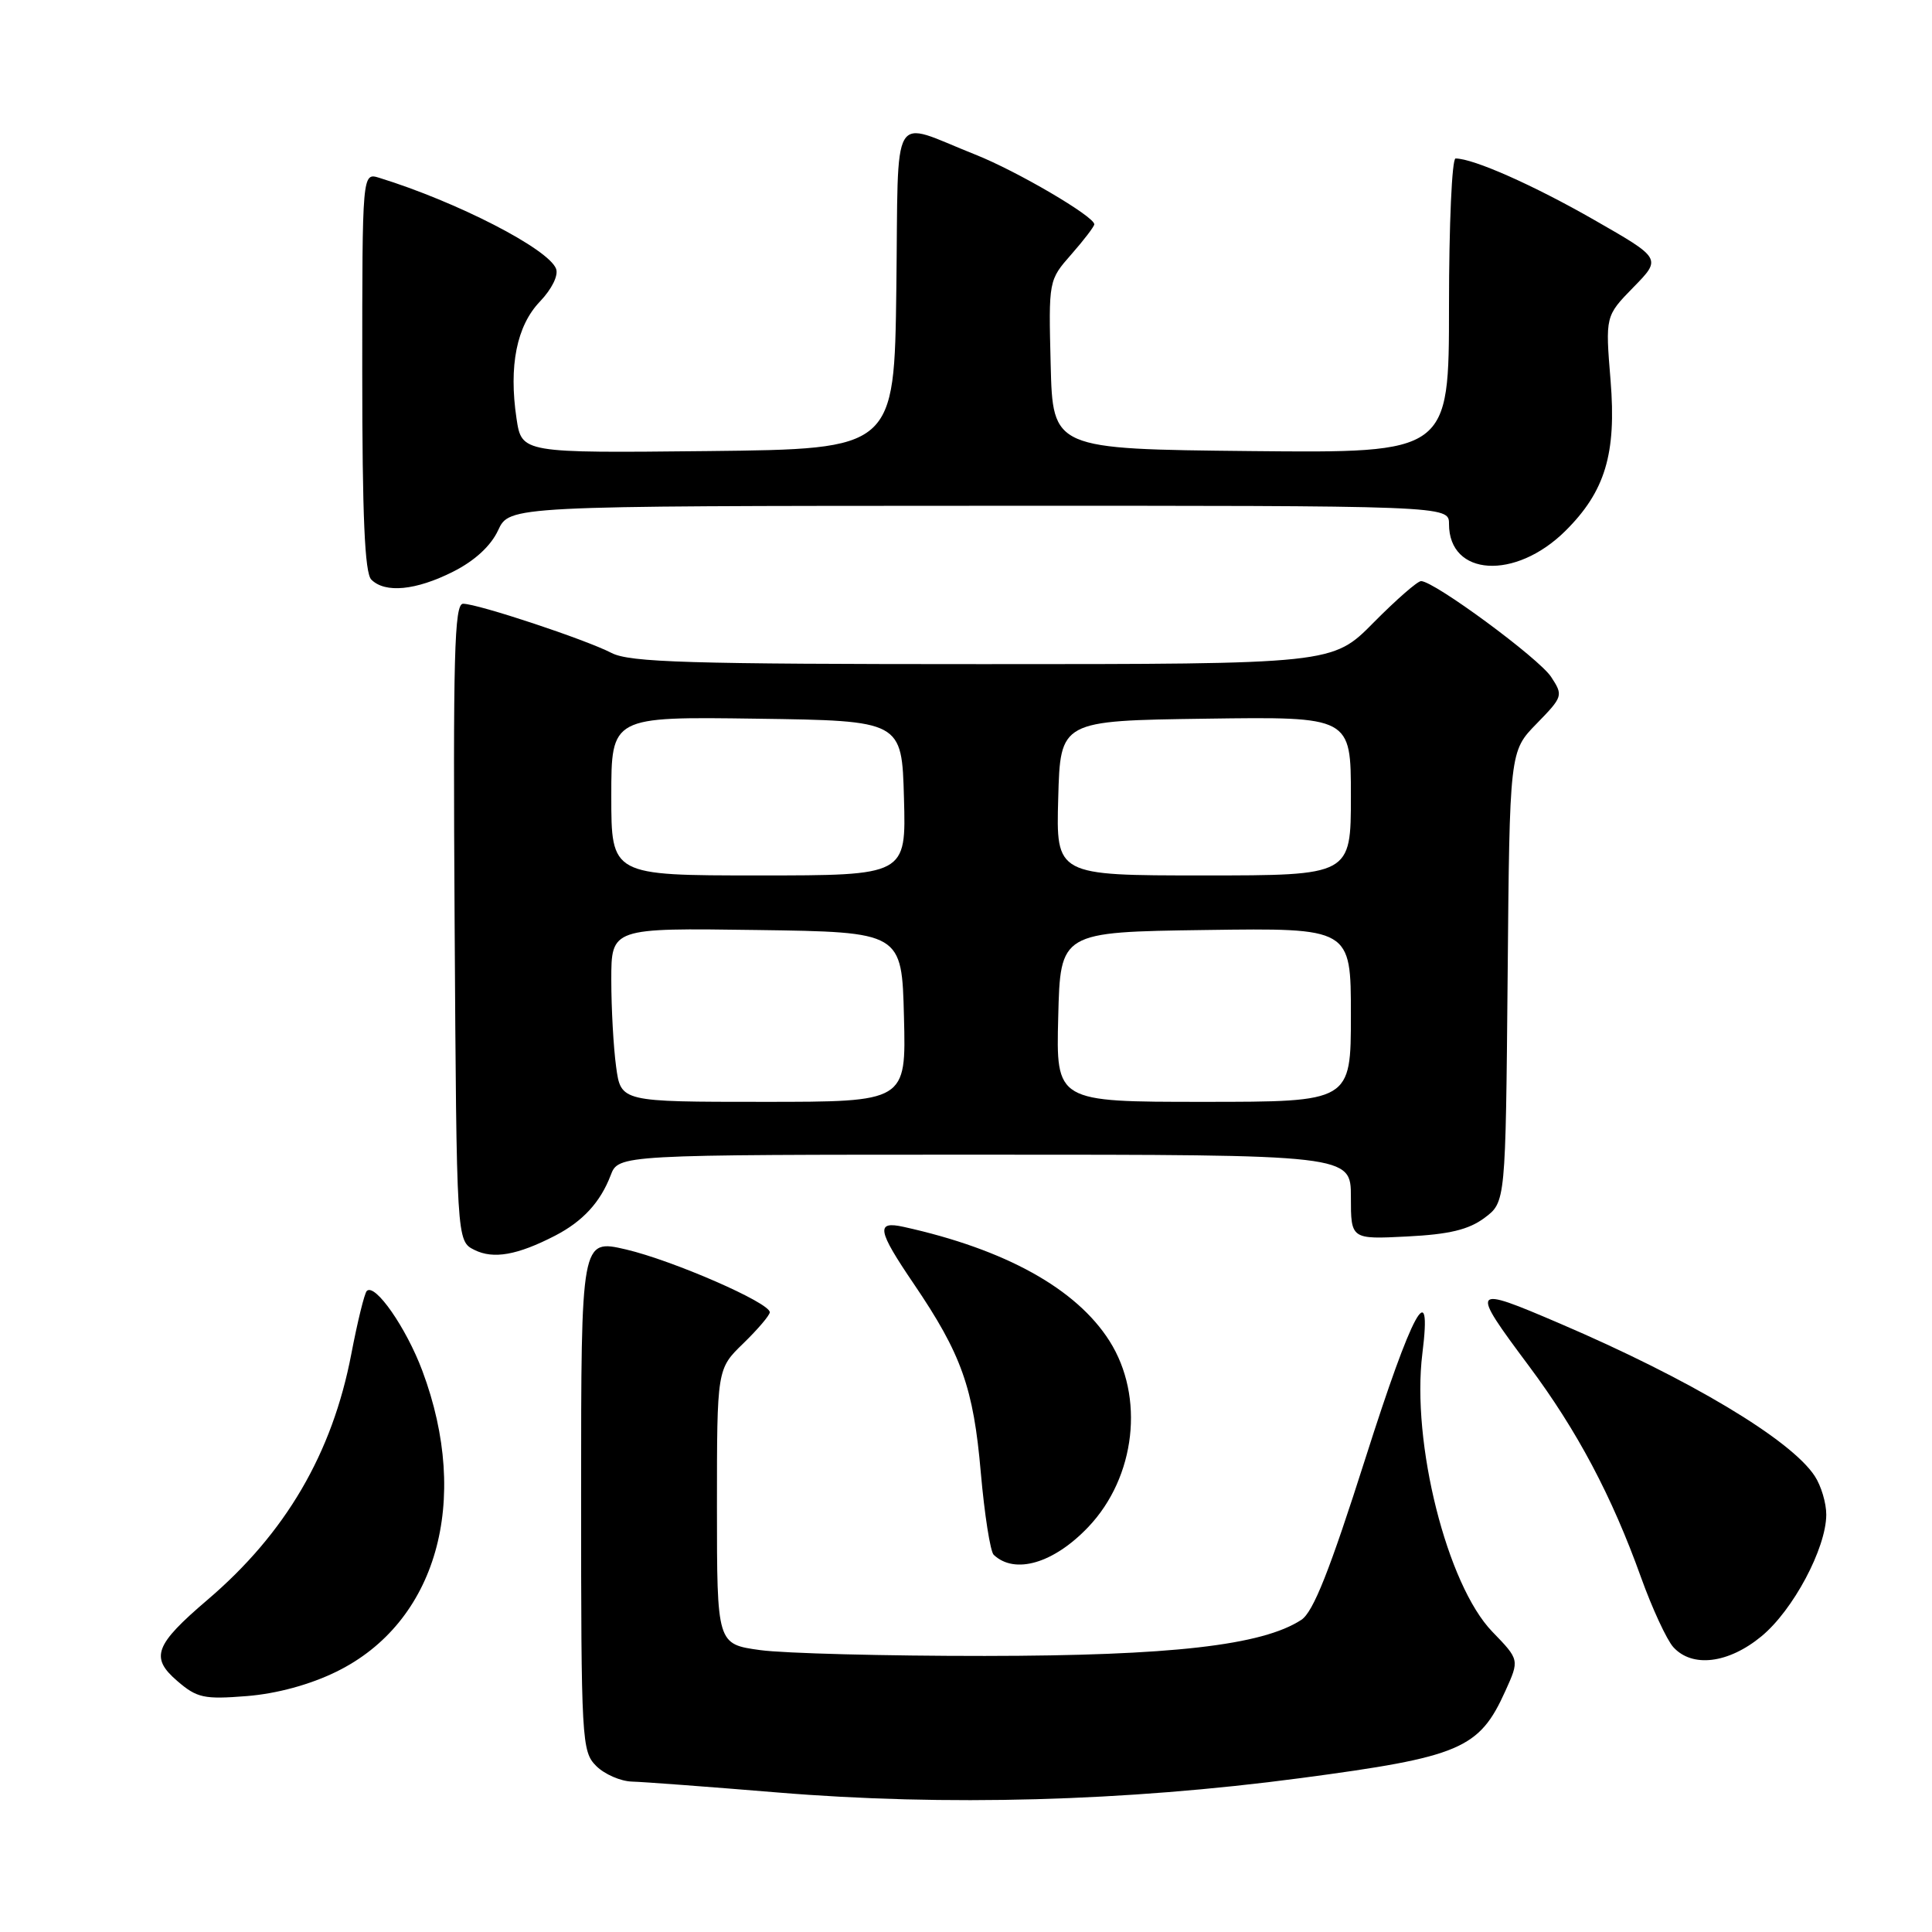 <?xml version="1.0" encoding="UTF-8" standalone="no"?>
<!DOCTYPE svg PUBLIC "-//W3C//DTD SVG 1.1//EN" "http://www.w3.org/Graphics/SVG/1.1/DTD/svg11.dtd" >
<svg xmlns="http://www.w3.org/2000/svg" xmlns:xlink="http://www.w3.org/1999/xlink" version="1.1" viewBox="0 0 256 256">
 <g >
 <path fill="currentColor"
d=" M 172.33 235.61 C 193.52 232.80 196.01 231.74 199.47 224.06 C 201.34 219.93 201.34 219.93 197.74 216.21 C 191.74 210.01 187.00 191.15 188.47 179.36 C 189.79 168.81 187.16 173.65 180.95 193.16 C 176.19 208.11 174.02 213.60 172.43 214.64 C 167.26 218.02 155.19 219.40 130.50 219.42 C 117.30 219.43 103.91 219.08 100.75 218.65 C 95.00 217.86 95.00 217.86 95.00 199.62 C 95.00 181.39 95.00 181.39 98.50 178.00 C 100.42 176.13 102.00 174.28 102.00 173.88 C 102.00 172.61 89.16 167.02 82.95 165.56 C 77.00 164.18 77.00 164.18 77.00 198.09 C 77.00 230.67 77.08 232.08 79.00 234.00 C 80.10 235.10 82.24 236.03 83.75 236.07 C 85.26 236.11 93.92 236.76 103.00 237.51 C 125.25 239.35 149.10 238.69 172.33 235.61 Z  M 44.57 221.51 C 57.83 215.02 62.43 198.91 55.96 181.63 C 53.83 175.94 49.69 169.98 48.60 171.06 C 48.29 171.38 47.37 175.13 46.55 179.41 C 44.03 192.59 37.85 203.15 27.50 211.98 C 20.49 217.96 19.87 219.63 23.49 222.74 C 26.10 224.99 27.03 225.19 32.70 224.74 C 36.69 224.42 41.06 223.23 44.57 221.51 Z  M 233.40 216.82 C 237.60 213.36 241.97 205.15 241.99 200.71 C 242.00 199.18 241.31 196.87 240.46 195.58 C 237.29 190.75 223.94 182.76 206.66 175.36 C 194.85 170.30 194.73 170.46 202.59 181.00 C 208.98 189.57 213.57 198.21 217.44 209.00 C 218.92 213.12 220.85 217.28 221.72 218.25 C 224.23 221.02 229.02 220.43 233.40 216.82 Z  M 144.21 202.33 C 150.49 195.72 151.70 185.07 147.01 177.68 C 142.62 170.76 133.21 165.54 119.75 162.57 C 116.02 161.74 116.24 162.99 121.09 170.13 C 127.40 179.43 128.99 183.89 129.96 195.11 C 130.45 200.68 131.22 205.59 131.67 206.02 C 134.47 208.67 139.63 207.15 144.21 202.33 Z  M 73.56 163.73 C 77.23 161.83 79.55 159.30 80.91 155.75 C 81.95 153.00 81.95 153.00 130.48 153.00 C 179.00 153.00 179.00 153.00 179.00 158.61 C 179.00 164.22 179.00 164.22 186.45 163.84 C 192.03 163.56 194.60 162.94 196.70 161.38 C 199.50 159.29 199.50 159.29 199.77 129.42 C 200.03 99.55 200.03 99.55 203.61 95.89 C 207.10 92.31 207.15 92.16 205.53 89.69 C 203.92 87.23 190.03 77.00 188.30 77.00 C 187.82 77.00 184.99 79.48 182.00 82.50 C 176.57 88.00 176.57 88.00 130.23 88.00 C 91.24 88.00 83.45 87.77 81.03 86.52 C 77.57 84.73 63.30 80.00 61.36 80.00 C 60.20 80.00 60.02 86.82 60.24 122.22 C 60.50 164.44 60.50 164.44 62.86 165.62 C 65.38 166.88 68.56 166.31 73.56 163.73 Z  M 60.04 75.75 C 62.90 74.31 65.04 72.34 66.00 70.27 C 67.50 67.04 67.50 67.04 129.75 67.02 C 192.00 67.00 192.00 67.00 192.00 69.43 C 192.00 76.38 200.78 76.91 207.40 70.37 C 212.69 65.13 214.20 60.14 213.41 50.43 C 212.71 41.88 212.71 41.88 216.44 38.06 C 220.17 34.25 220.17 34.25 211.22 29.13 C 203.17 24.52 195.22 21.00 192.87 21.00 C 192.39 21.00 192.00 29.78 192.00 40.52 C 192.00 60.03 192.00 60.03 165.75 59.77 C 139.50 59.50 139.50 59.50 139.22 48.32 C 138.94 37.14 138.94 37.14 141.97 33.69 C 143.64 31.79 145.00 30.00 145.00 29.72 C 145.00 28.68 134.72 22.65 129.20 20.47 C 117.83 15.97 119.08 13.85 118.77 38.19 C 118.50 59.50 118.50 59.50 93.81 59.77 C 69.13 60.03 69.13 60.03 68.44 55.45 C 67.40 48.49 68.46 43.17 71.55 39.95 C 73.12 38.30 74.02 36.49 73.68 35.61 C 72.67 32.97 60.55 26.74 50.25 23.56 C 48.00 22.87 48.00 22.87 48.00 49.23 C 48.00 68.41 48.33 75.93 49.20 76.80 C 51.03 78.63 55.10 78.24 60.04 75.75 Z  M 81.64 141.36 C 81.29 138.81 81.00 133.62 81.00 129.84 C 81.00 122.96 81.00 122.96 100.25 123.23 C 119.50 123.50 119.50 123.50 119.78 134.75 C 120.07 146.00 120.07 146.00 101.17 146.00 C 82.27 146.00 82.27 146.00 81.64 141.36 Z  M 140.22 134.75 C 140.50 123.50 140.50 123.50 159.75 123.23 C 179.00 122.96 179.00 122.96 179.00 134.48 C 179.00 146.00 179.00 146.00 159.47 146.00 C 139.93 146.00 139.93 146.00 140.22 134.75 Z  M 81.00 105.48 C 81.00 94.96 81.00 94.96 100.25 95.23 C 119.50 95.50 119.50 95.50 119.78 105.75 C 120.07 116.00 120.07 116.00 100.53 116.00 C 81.00 116.00 81.00 116.00 81.00 105.48 Z  M 140.22 105.75 C 140.50 95.50 140.50 95.50 159.75 95.23 C 179.00 94.96 179.00 94.96 179.00 105.48 C 179.00 116.00 179.00 116.00 159.47 116.00 C 139.93 116.00 139.93 116.00 140.22 105.75 Z "/>
</g>
</svg>